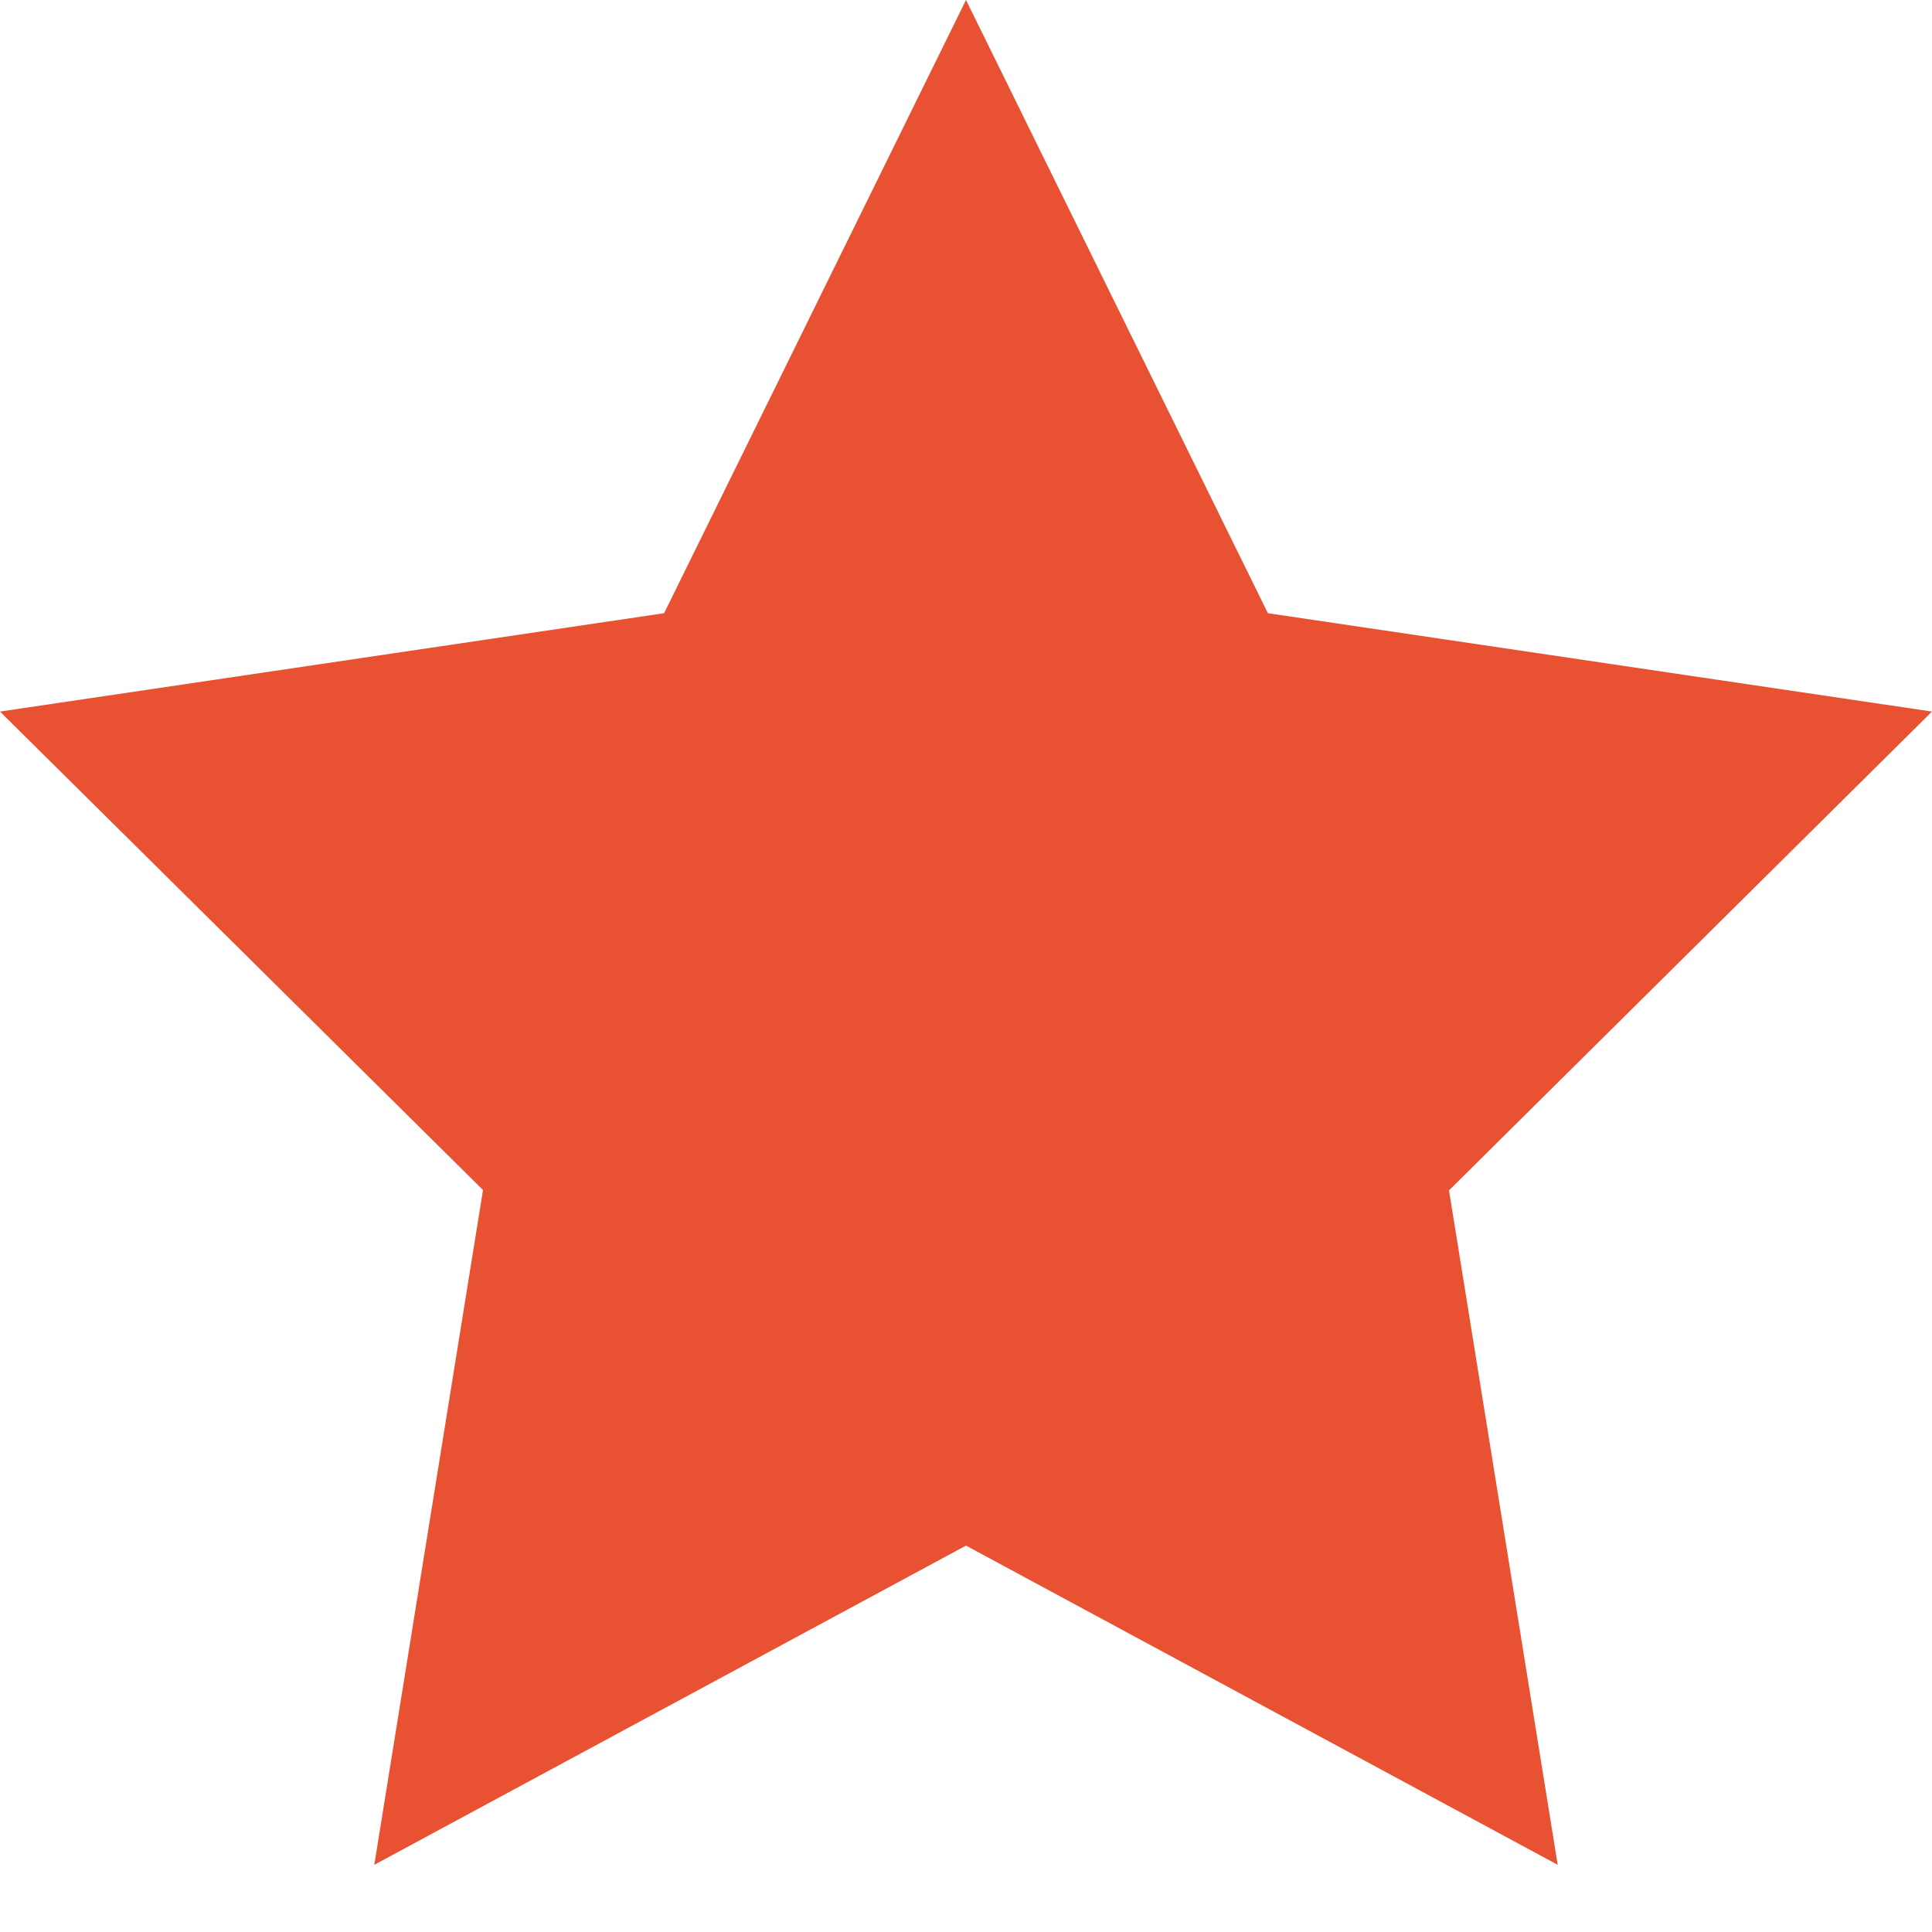 <svg xmlns="http://www.w3.org/2000/svg" xmlns:xlink="http://www.w3.org/1999/xlink" width="23" height="23" viewBox="0 0 23 23"><defs><style>.a{fill:none;}.b{clip-path:url(#a);}.c{fill:#e85232;}</style><clipPath id="a"><rect class="a" width="23" height="23"/></clipPath></defs><g class="b"><path class="c" d="M11.5,0l3.594,7.3L23,8.471l-5.75,5.7L18.544,22.2,11.5,18.4,4.456,22.2,5.75,14.167,0,8.471,7.906,7.3Z"/><rect class="a" width="23" height="23" transform="translate(0 0)"/></g></svg>